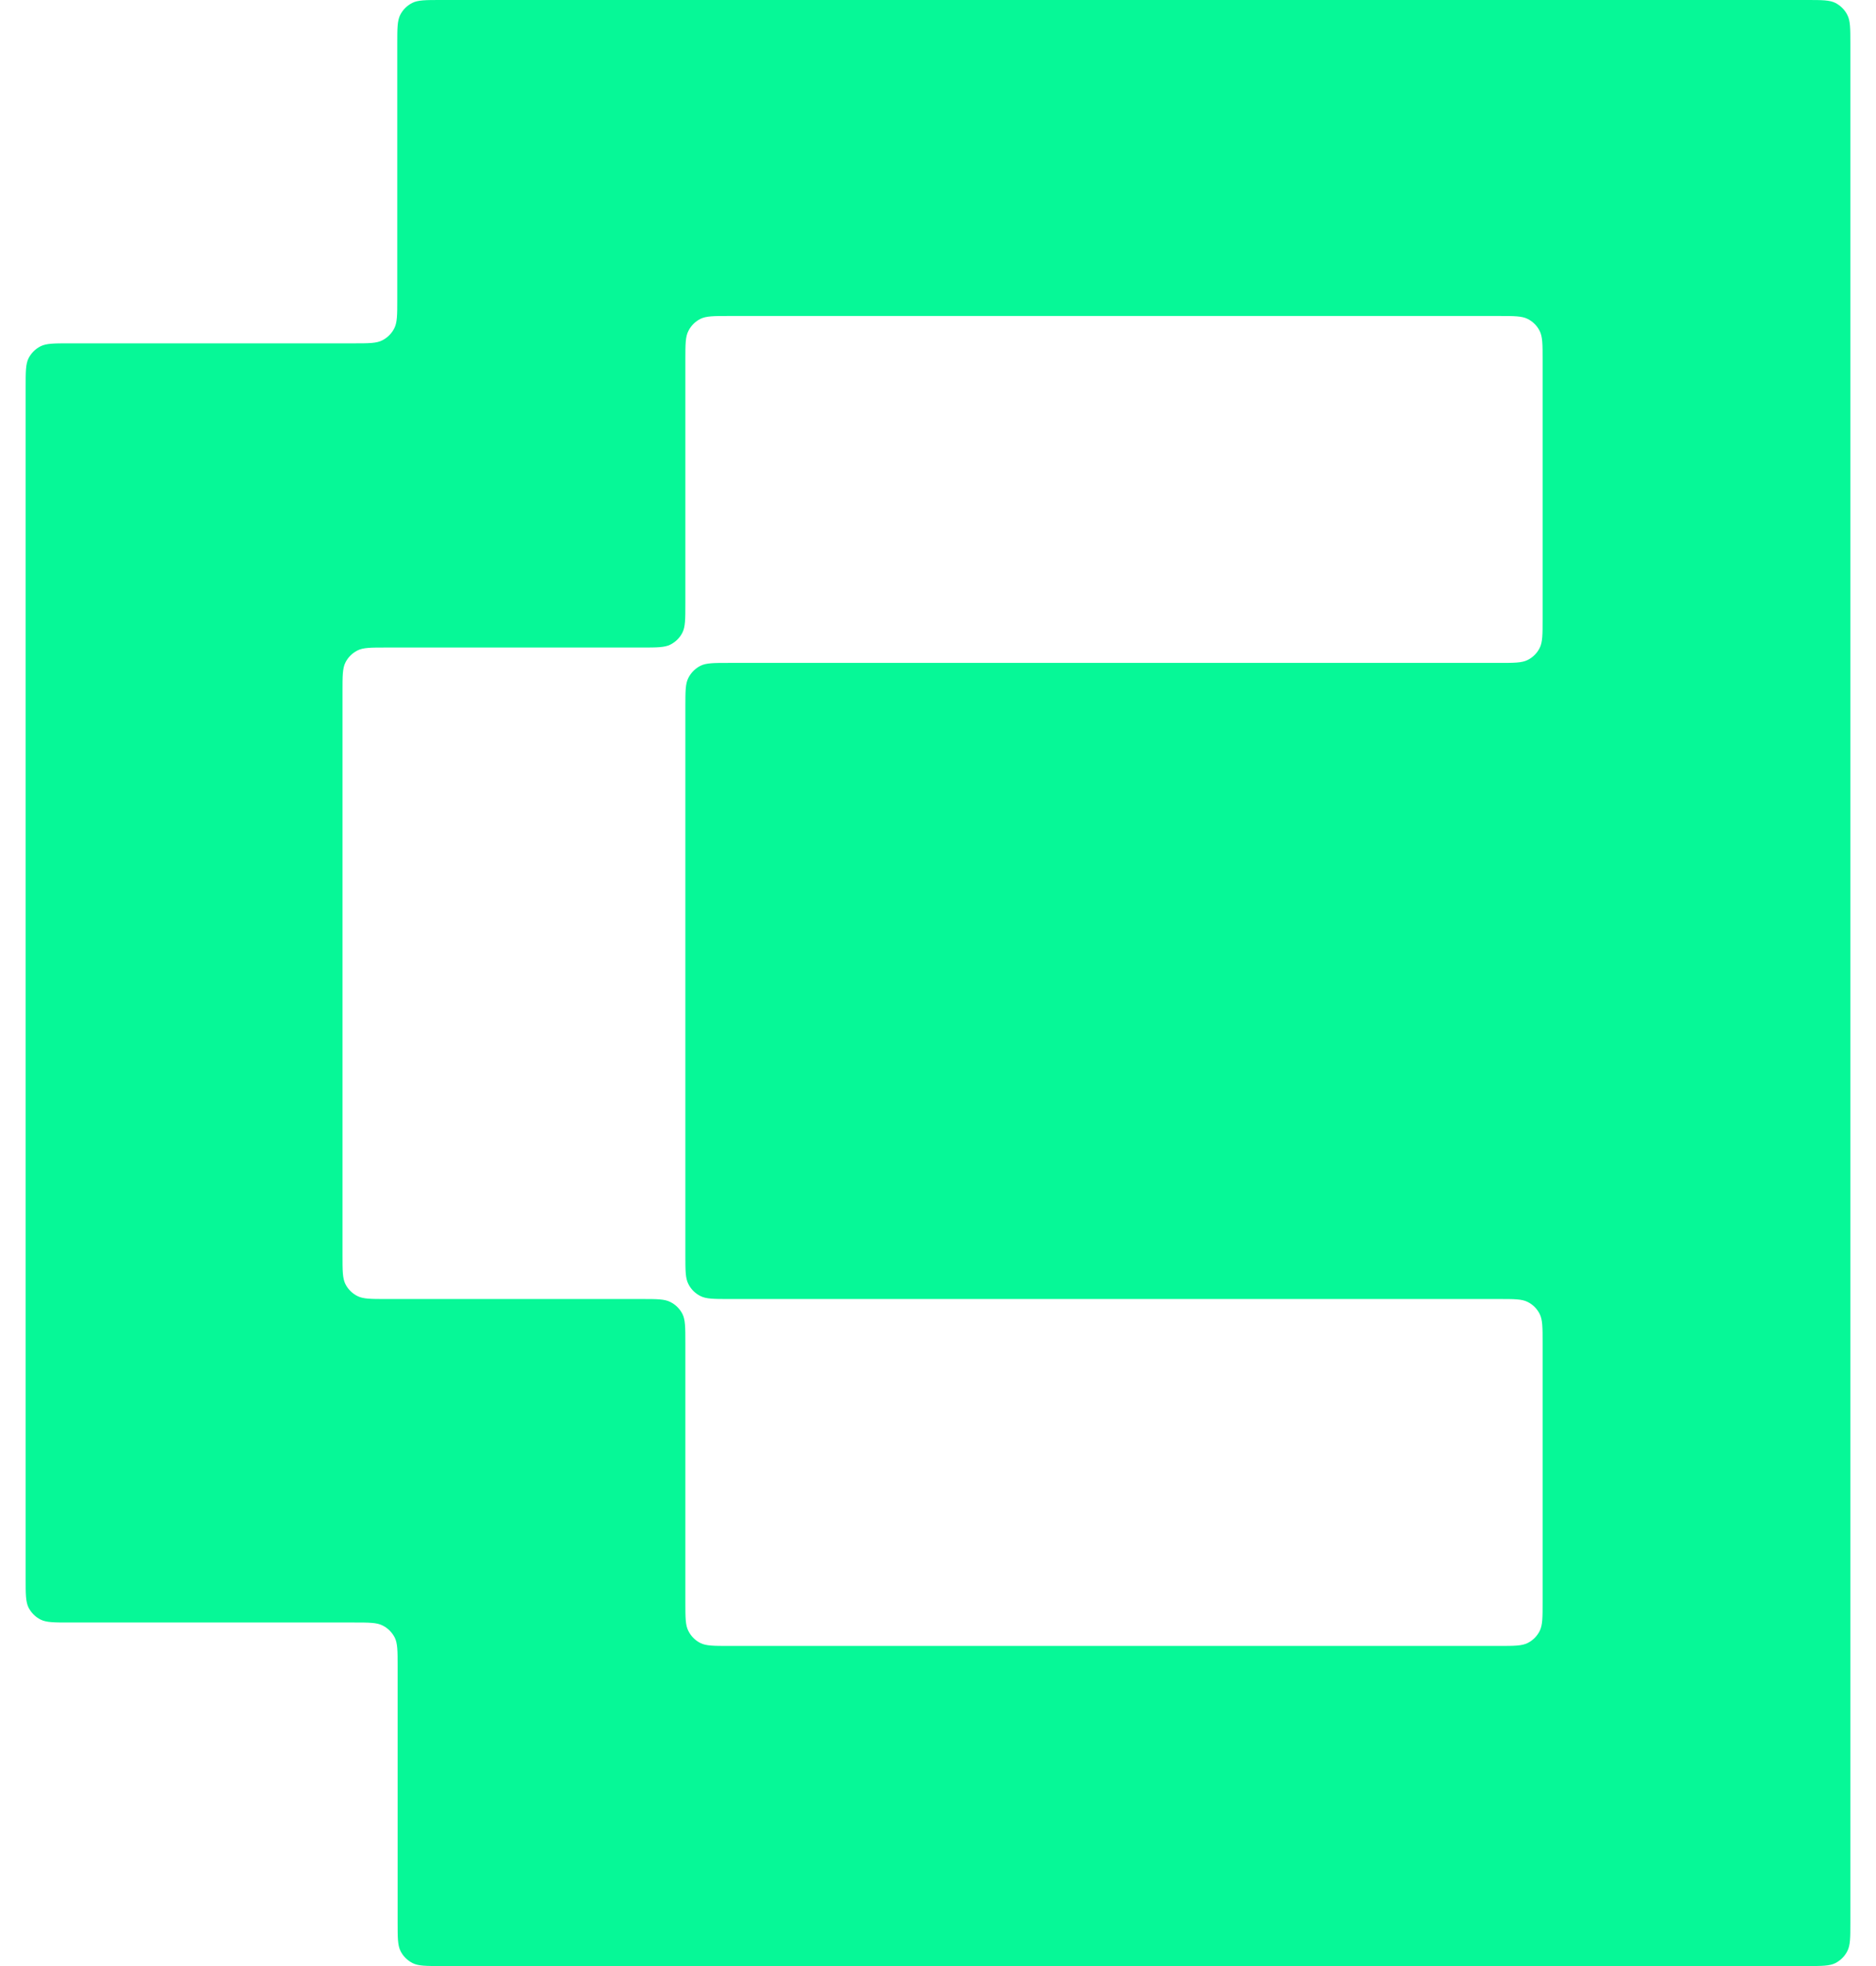 <svg width="21" height="22" viewBox="0 0 21 22" fill="none" xmlns="http://www.w3.org/2000/svg">
<path fill-rule="evenodd" clip-rule="evenodd" d="M0.287 4.331C0.287 4.159 0.287 4.074 0.32 4.008C0.35 3.951 0.396 3.904 0.454 3.875C0.519 3.842 0.605 3.842 0.776 3.842H3.958C4.129 3.842 4.215 3.842 4.28 3.808C4.337 3.779 4.384 3.732 4.413 3.675C4.447 3.609 4.447 3.524 4.447 3.353V0.489C4.447 0.318 4.447 0.232 4.48 0.167C4.509 0.109 4.556 0.063 4.614 0.033C4.679 0 4.764 0 4.936 0H20.224C20.395 0 20.48 0 20.546 0.033C20.603 0.063 20.65 0.109 20.679 0.167C20.713 0.232 20.713 0.318 20.713 0.489V21.511C20.713 21.682 20.713 21.768 20.679 21.833C20.65 21.891 20.603 21.937 20.546 21.967C20.48 22 20.395 22 20.224 22L4.94 22C4.769 22 4.683 22 4.618 21.967C4.56 21.937 4.513 21.891 4.484 21.833C4.451 21.768 4.451 21.682 4.451 21.511V18.645C4.451 18.474 4.451 18.389 4.418 18.323C4.388 18.266 4.342 18.219 4.284 18.19C4.219 18.156 4.133 18.156 3.962 18.156H0.776C0.605 18.156 0.519 18.156 0.454 18.123C0.396 18.094 0.35 18.047 0.32 17.99C0.287 17.924 0.287 17.839 0.287 17.668V4.331ZM7.672 4.025C7.672 3.854 7.672 3.768 7.706 3.703C7.735 3.645 7.782 3.598 7.839 3.569C7.904 3.536 7.99 3.536 8.161 3.536H16.779C16.95 3.536 17.036 3.536 17.101 3.569C17.159 3.598 17.206 3.645 17.235 3.703C17.268 3.768 17.268 3.854 17.268 4.025V6.929C17.268 7.1 17.268 7.186 17.235 7.251C17.206 7.309 17.159 7.356 17.101 7.385C17.036 7.418 16.95 7.418 16.779 7.418H8.161C7.99 7.418 7.904 7.418 7.839 7.451C7.782 7.481 7.735 7.528 7.706 7.585C7.672 7.65 7.672 7.736 7.672 7.907V14.047C7.672 14.218 7.672 14.304 7.706 14.369C7.735 14.427 7.782 14.473 7.839 14.502C7.904 14.536 7.99 14.536 8.161 14.536H16.779C16.95 14.536 17.036 14.536 17.101 14.569C17.159 14.598 17.206 14.645 17.235 14.703C17.268 14.768 17.268 14.854 17.268 15.025V17.929C17.268 18.1 17.268 18.186 17.235 18.251C17.206 18.309 17.159 18.356 17.101 18.385C17.036 18.418 16.95 18.418 16.779 18.418H8.161C7.99 18.418 7.904 18.418 7.839 18.385C7.782 18.356 7.735 18.309 7.706 18.251C7.672 18.186 7.672 18.1 7.672 17.929L7.672 15.025C7.672 14.854 7.672 14.768 7.639 14.703C7.61 14.646 7.563 14.599 7.505 14.57C7.44 14.536 7.354 14.536 7.183 14.536H4.323C4.152 14.536 4.066 14.536 4.001 14.503C3.943 14.474 3.896 14.427 3.867 14.37C3.834 14.304 3.834 14.219 3.834 14.047L3.834 7.735C3.834 7.564 3.834 7.478 3.867 7.413C3.896 7.355 3.943 7.309 4.001 7.279C4.066 7.246 4.152 7.246 4.323 7.246H7.183C7.354 7.246 7.44 7.246 7.505 7.213C7.563 7.183 7.61 7.137 7.639 7.079C7.672 7.014 7.672 6.928 7.672 6.757V4.025Z" fill="#06F897"/>
</svg>
